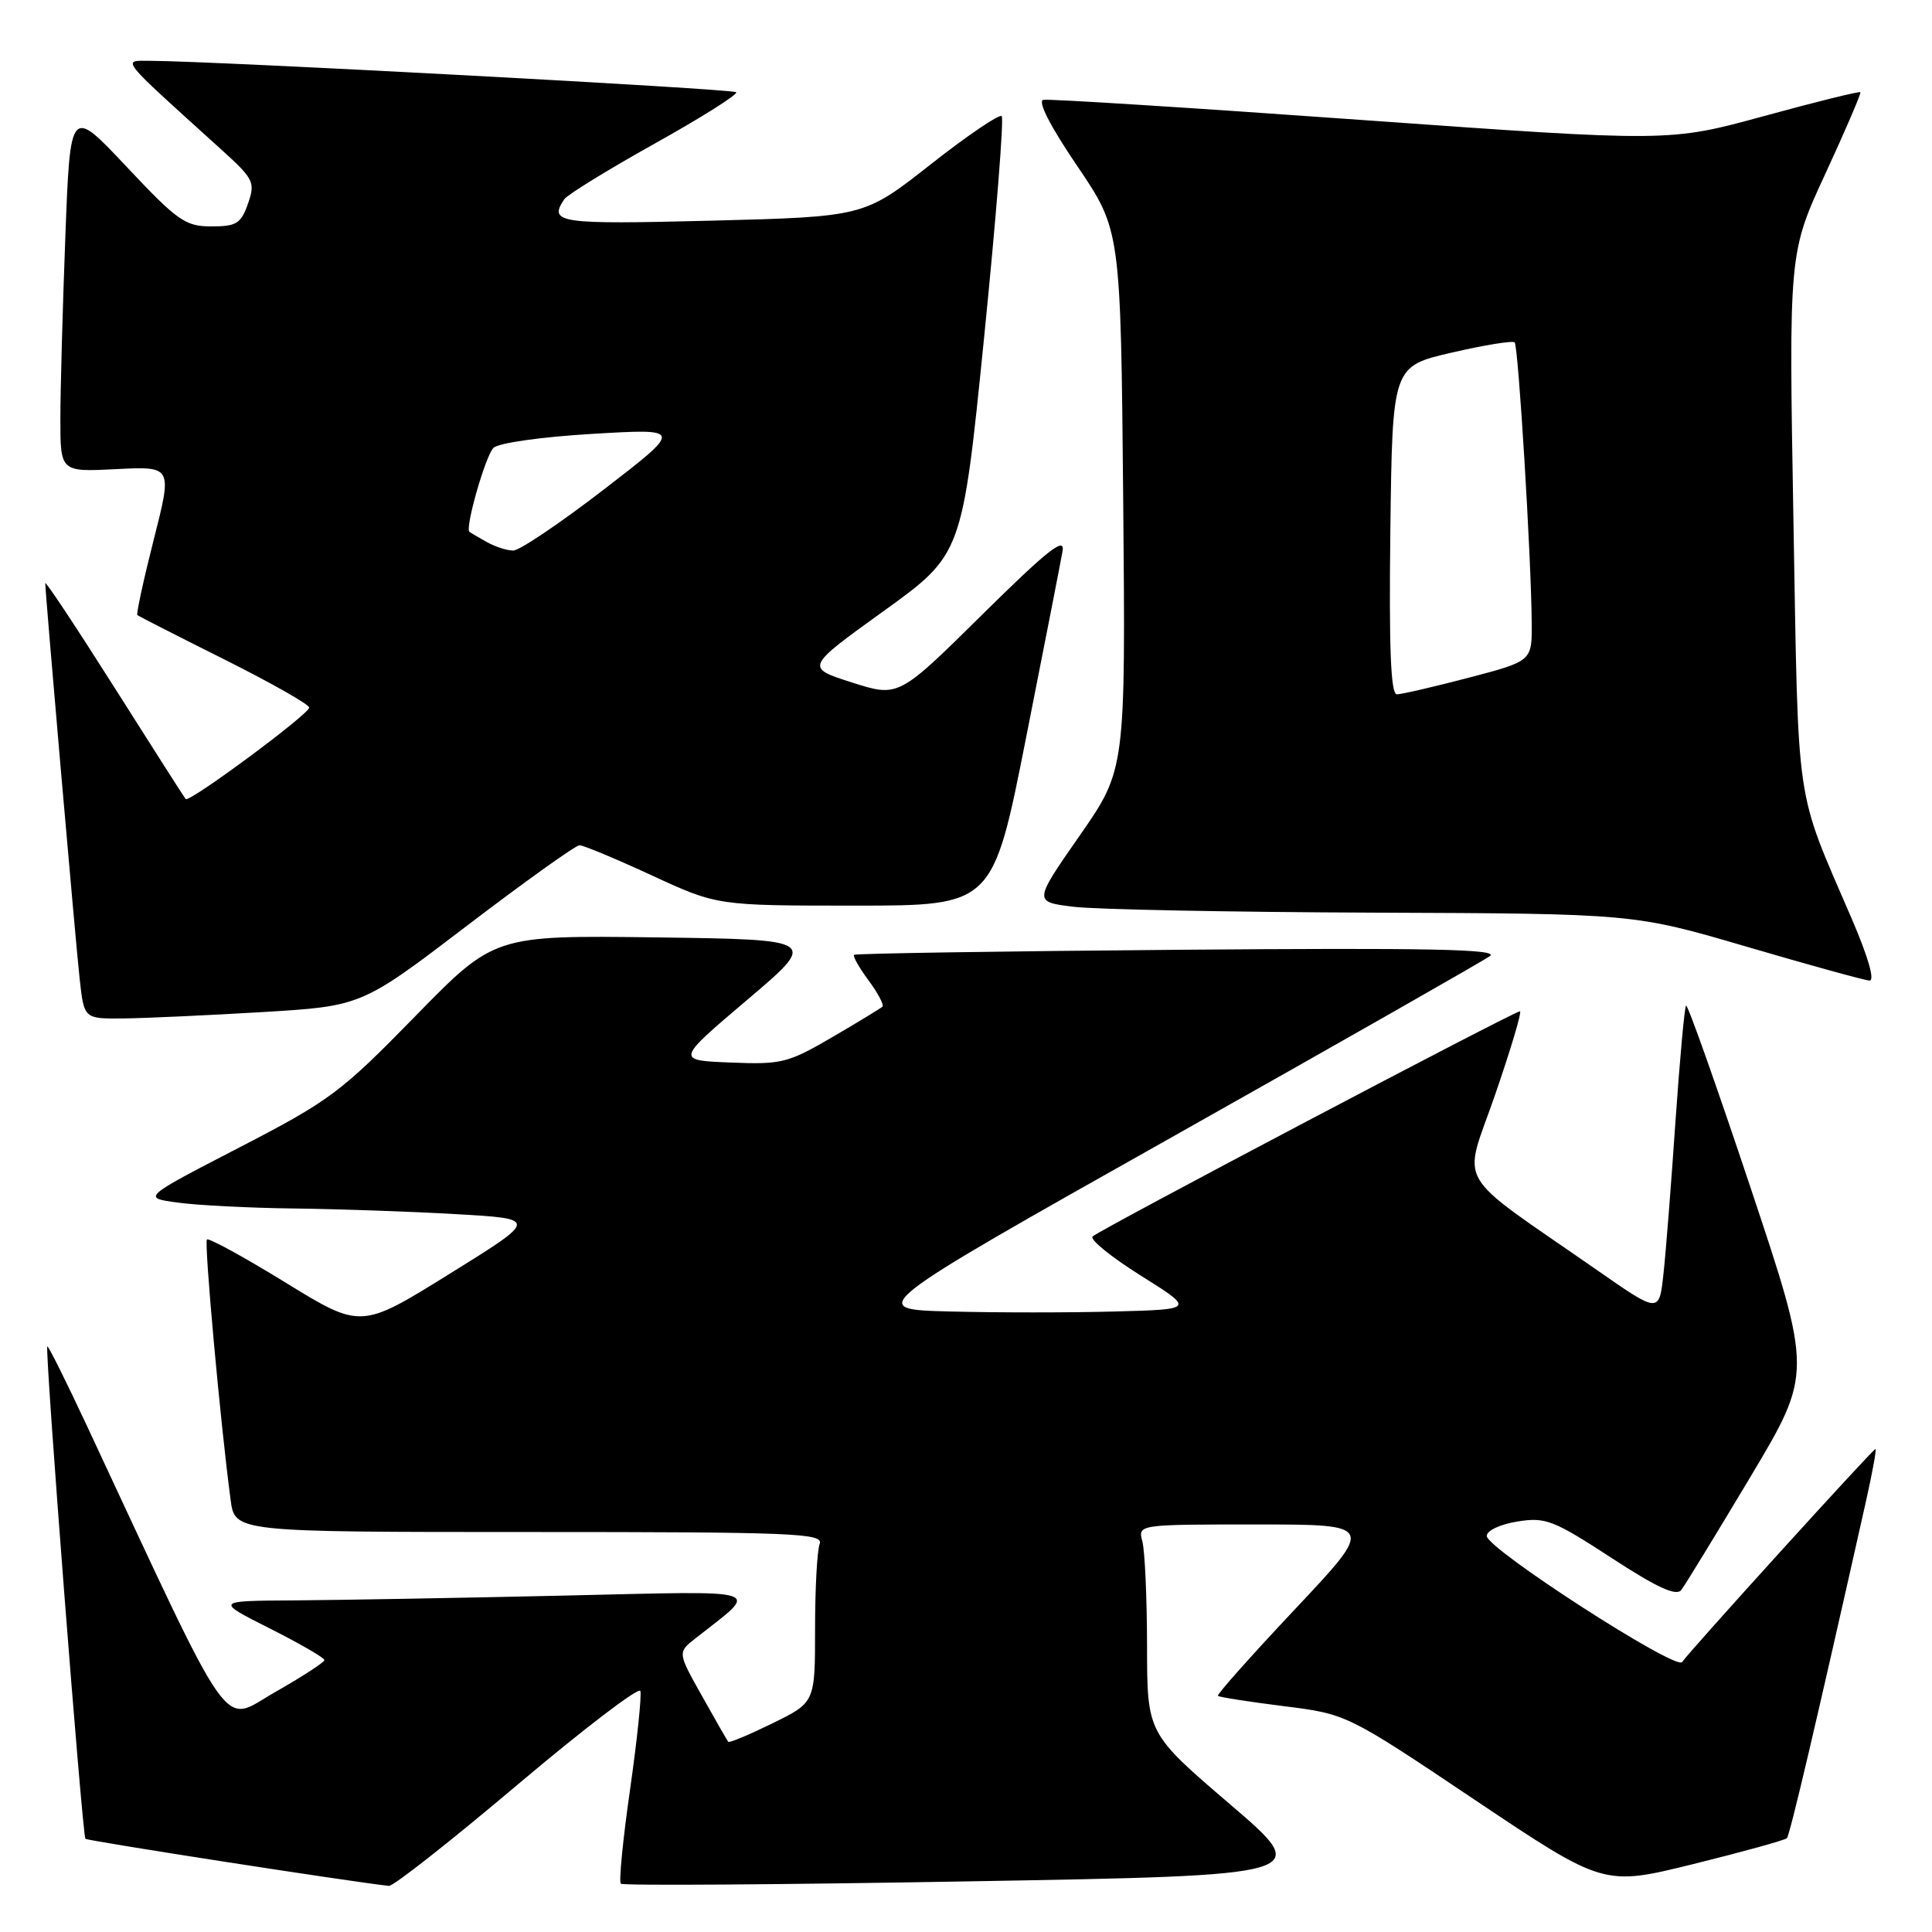 <?xml version="1.0" encoding="UTF-8" standalone="no"?>
<!DOCTYPE svg PUBLIC "-//W3C//DTD SVG 1.1//EN" "http://www.w3.org/Graphics/SVG/1.1/DTD/svg11.dtd" >
<svg xmlns="http://www.w3.org/2000/svg" xmlns:xlink="http://www.w3.org/1999/xlink" version="1.1" viewBox="0 0 256 256">
 <g >
 <path fill="currentColor"
d=" M 68.54 236.51 C 77.32 229.10 84.66 223.49 84.85 224.06 C 85.04 224.63 84.43 230.50 83.49 237.10 C 82.54 243.70 81.99 249.33 82.26 249.60 C 82.53 249.87 103.28 249.73 128.37 249.29 C 173.99 248.50 173.99 248.50 162.99 239.08 C 152.00 229.67 152.00 229.67 151.99 218.08 C 151.98 211.71 151.70 205.49 151.37 204.25 C 150.77 202.00 150.77 202.00 166.47 202.00 C 182.16 202.00 182.16 202.00 171.62 213.20 C 165.82 219.36 161.21 224.54 161.38 224.71 C 161.55 224.88 165.46 225.49 170.07 226.07 C 178.46 227.12 178.46 227.12 195.48 238.53 C 212.50 249.93 212.50 249.93 224.40 246.99 C 230.94 245.37 236.51 243.83 236.77 243.57 C 237.17 243.16 240.67 228.26 247.29 198.75 C 248.12 195.04 248.67 192.00 248.51 192.00 C 248.17 192.00 223.79 218.87 222.89 220.23 C 222.11 221.42 197.00 205.21 197.00 203.52 C 197.00 202.81 198.79 201.97 201.06 201.61 C 204.79 201.01 205.82 201.41 213.50 206.41 C 219.57 210.37 222.11 211.54 222.78 210.68 C 223.28 210.03 227.39 203.30 231.92 195.73 C 240.15 181.95 240.15 181.95 231.97 157.41 C 227.47 143.92 223.62 133.04 223.41 133.25 C 223.21 133.46 222.58 140.35 222.01 148.56 C 221.45 156.78 220.74 165.87 220.42 168.77 C 219.85 174.03 219.85 174.03 211.68 168.34 C 192.27 154.84 193.82 157.50 198.12 145.03 C 200.21 138.96 201.69 134.00 201.40 134.00 C 200.64 134.00 145.64 162.98 144.77 163.84 C 144.37 164.24 147.25 166.57 151.17 169.03 C 158.30 173.50 158.30 173.50 147.70 173.78 C 141.88 173.94 132.08 173.94 125.92 173.78 C 114.74 173.50 114.74 173.50 155.28 150.68 C 177.57 138.13 196.54 127.33 197.43 126.68 C 198.67 125.77 189.26 125.58 156.27 125.85 C 132.75 126.04 113.35 126.34 113.16 126.52 C 112.98 126.70 113.84 128.22 115.09 129.91 C 116.34 131.60 117.16 133.16 116.93 133.39 C 116.69 133.61 113.69 135.44 110.26 137.44 C 104.42 140.85 103.55 141.07 96.78 140.79 C 89.56 140.50 89.56 140.50 98.99 132.50 C 108.43 124.50 108.43 124.50 86.97 124.21 C 65.50 123.93 65.50 123.93 55.00 134.68 C 45.17 144.75 43.68 145.86 31.67 152.07 C 18.83 158.71 18.83 158.71 23.56 159.35 C 26.15 159.71 33.05 160.06 38.89 160.13 C 44.73 160.20 54.41 160.53 60.41 160.88 C 71.32 161.50 71.32 161.50 59.57 168.79 C 47.83 176.09 47.83 176.09 37.84 169.95 C 32.35 166.57 27.66 164.01 27.42 164.24 C 27.03 164.64 29.21 188.70 30.56 198.75 C 31.12 203.00 31.12 203.00 70.17 203.00 C 105.36 203.00 109.15 203.16 108.61 204.58 C 108.27 205.45 108.00 210.53 108.00 215.87 C 108.00 225.58 108.00 225.58 102.38 228.34 C 99.29 229.85 96.65 230.96 96.50 230.80 C 96.36 230.63 94.79 227.90 93.02 224.73 C 89.78 218.96 89.78 218.96 92.14 217.10 C 100.74 210.32 102.23 210.80 74.50 211.43 C 60.75 211.74 44.78 212.02 39.00 212.06 C 28.50 212.12 28.50 212.12 35.75 215.78 C 39.74 217.79 43.00 219.68 42.99 219.97 C 42.99 220.26 40.04 222.17 36.44 224.22 C 29.21 228.33 31.32 231.33 11.48 188.85 C 8.74 182.99 6.40 178.29 6.27 178.41 C 5.91 178.74 10.91 243.24 11.32 243.65 C 11.60 243.93 46.71 249.38 51.54 249.89 C 52.11 249.95 59.76 243.93 68.54 236.51 Z  M 34.70 134.11 C 47.91 133.32 47.91 133.32 61.88 122.66 C 69.57 116.80 76.28 112.00 76.79 112.00 C 77.30 112.00 81.62 113.80 86.38 116.00 C 95.04 120.00 95.04 120.00 113.30 120.00 C 131.56 120.00 131.56 120.00 135.96 97.75 C 138.38 85.51 140.56 74.38 140.80 73.00 C 141.13 71.05 138.78 72.92 130.14 81.45 C 119.06 92.40 119.06 92.40 112.88 90.43 C 106.70 88.45 106.70 88.45 117.10 80.96 C 127.50 73.46 127.50 73.46 130.40 44.71 C 131.99 28.90 133.04 15.70 132.73 15.39 C 132.42 15.08 128.19 17.95 123.33 21.77 C 114.50 28.72 114.50 28.72 94.25 29.24 C 73.99 29.75 72.65 29.56 74.77 26.40 C 75.17 25.80 80.57 22.48 86.78 19.01 C 92.98 15.55 97.83 12.49 97.55 12.22 C 97.10 11.77 28.64 8.10 20.00 8.06 C 16.10 8.05 15.55 7.35 29.23 19.73 C 33.64 23.72 33.85 24.13 32.86 26.98 C 31.93 29.63 31.33 30.00 28.01 30.00 C 24.56 30.00 23.53 29.28 16.76 22.08 C 9.31 14.16 9.31 14.16 8.66 31.33 C 8.30 40.77 8.00 51.66 8.00 55.52 C 8.00 62.54 8.00 62.54 15.42 62.16 C 22.84 61.79 22.84 61.79 20.37 71.51 C 19.01 76.86 18.04 81.36 18.20 81.50 C 18.37 81.65 23.56 84.30 29.75 87.39 C 35.94 90.49 40.99 93.35 40.97 93.76 C 40.93 94.66 25.05 106.41 24.60 105.88 C 24.42 105.67 20.17 99.00 15.14 91.06 C 10.11 83.12 6.00 76.92 6.00 77.28 C 6.00 78.66 10.01 124.77 10.56 129.75 C 11.14 135.00 11.14 135.00 16.32 134.95 C 19.17 134.92 27.44 134.54 34.70 134.11 Z  M 245.37 121.75 C 237.78 104.12 238.33 107.87 237.64 69.00 C 237.02 33.50 237.02 33.50 241.88 23.00 C 244.55 17.22 246.63 12.37 246.51 12.22 C 246.38 12.07 240.63 13.49 233.74 15.38 C 221.20 18.81 221.20 18.81 180.35 15.89 C 157.88 14.28 138.93 13.08 138.24 13.23 C 137.46 13.40 139.19 16.78 142.74 22.00 C 148.50 30.50 148.50 30.50 148.83 66.24 C 149.15 101.98 149.15 101.98 143.05 110.74 C 136.95 119.50 136.95 119.50 142.22 120.15 C 145.13 120.51 163.03 120.86 182.00 120.93 C 216.50 121.06 216.50 121.06 231.50 125.46 C 239.75 127.88 247.05 129.89 247.71 129.93 C 248.46 129.97 247.55 126.82 245.37 121.75 Z  M 64.50 71.82 C 63.40 71.21 62.37 70.60 62.20 70.47 C 61.59 69.99 64.31 60.45 65.38 59.35 C 66.01 58.70 71.73 57.89 78.50 57.49 C 90.50 56.78 90.50 56.78 80.00 64.87 C 74.22 69.32 68.83 72.96 68.00 72.95 C 67.17 72.95 65.60 72.44 64.50 71.82 Z  M 184.23 70.27 C 184.50 48.54 184.50 48.54 192.37 46.72 C 196.69 45.72 200.45 45.11 200.70 45.37 C 201.19 45.86 202.90 73.88 202.96 82.55 C 203.00 87.60 203.00 87.60 194.61 89.80 C 189.99 91.01 185.71 92.00 185.09 92.00 C 184.28 92.00 184.04 85.90 184.23 70.27 Z "/>
</g>
</svg>